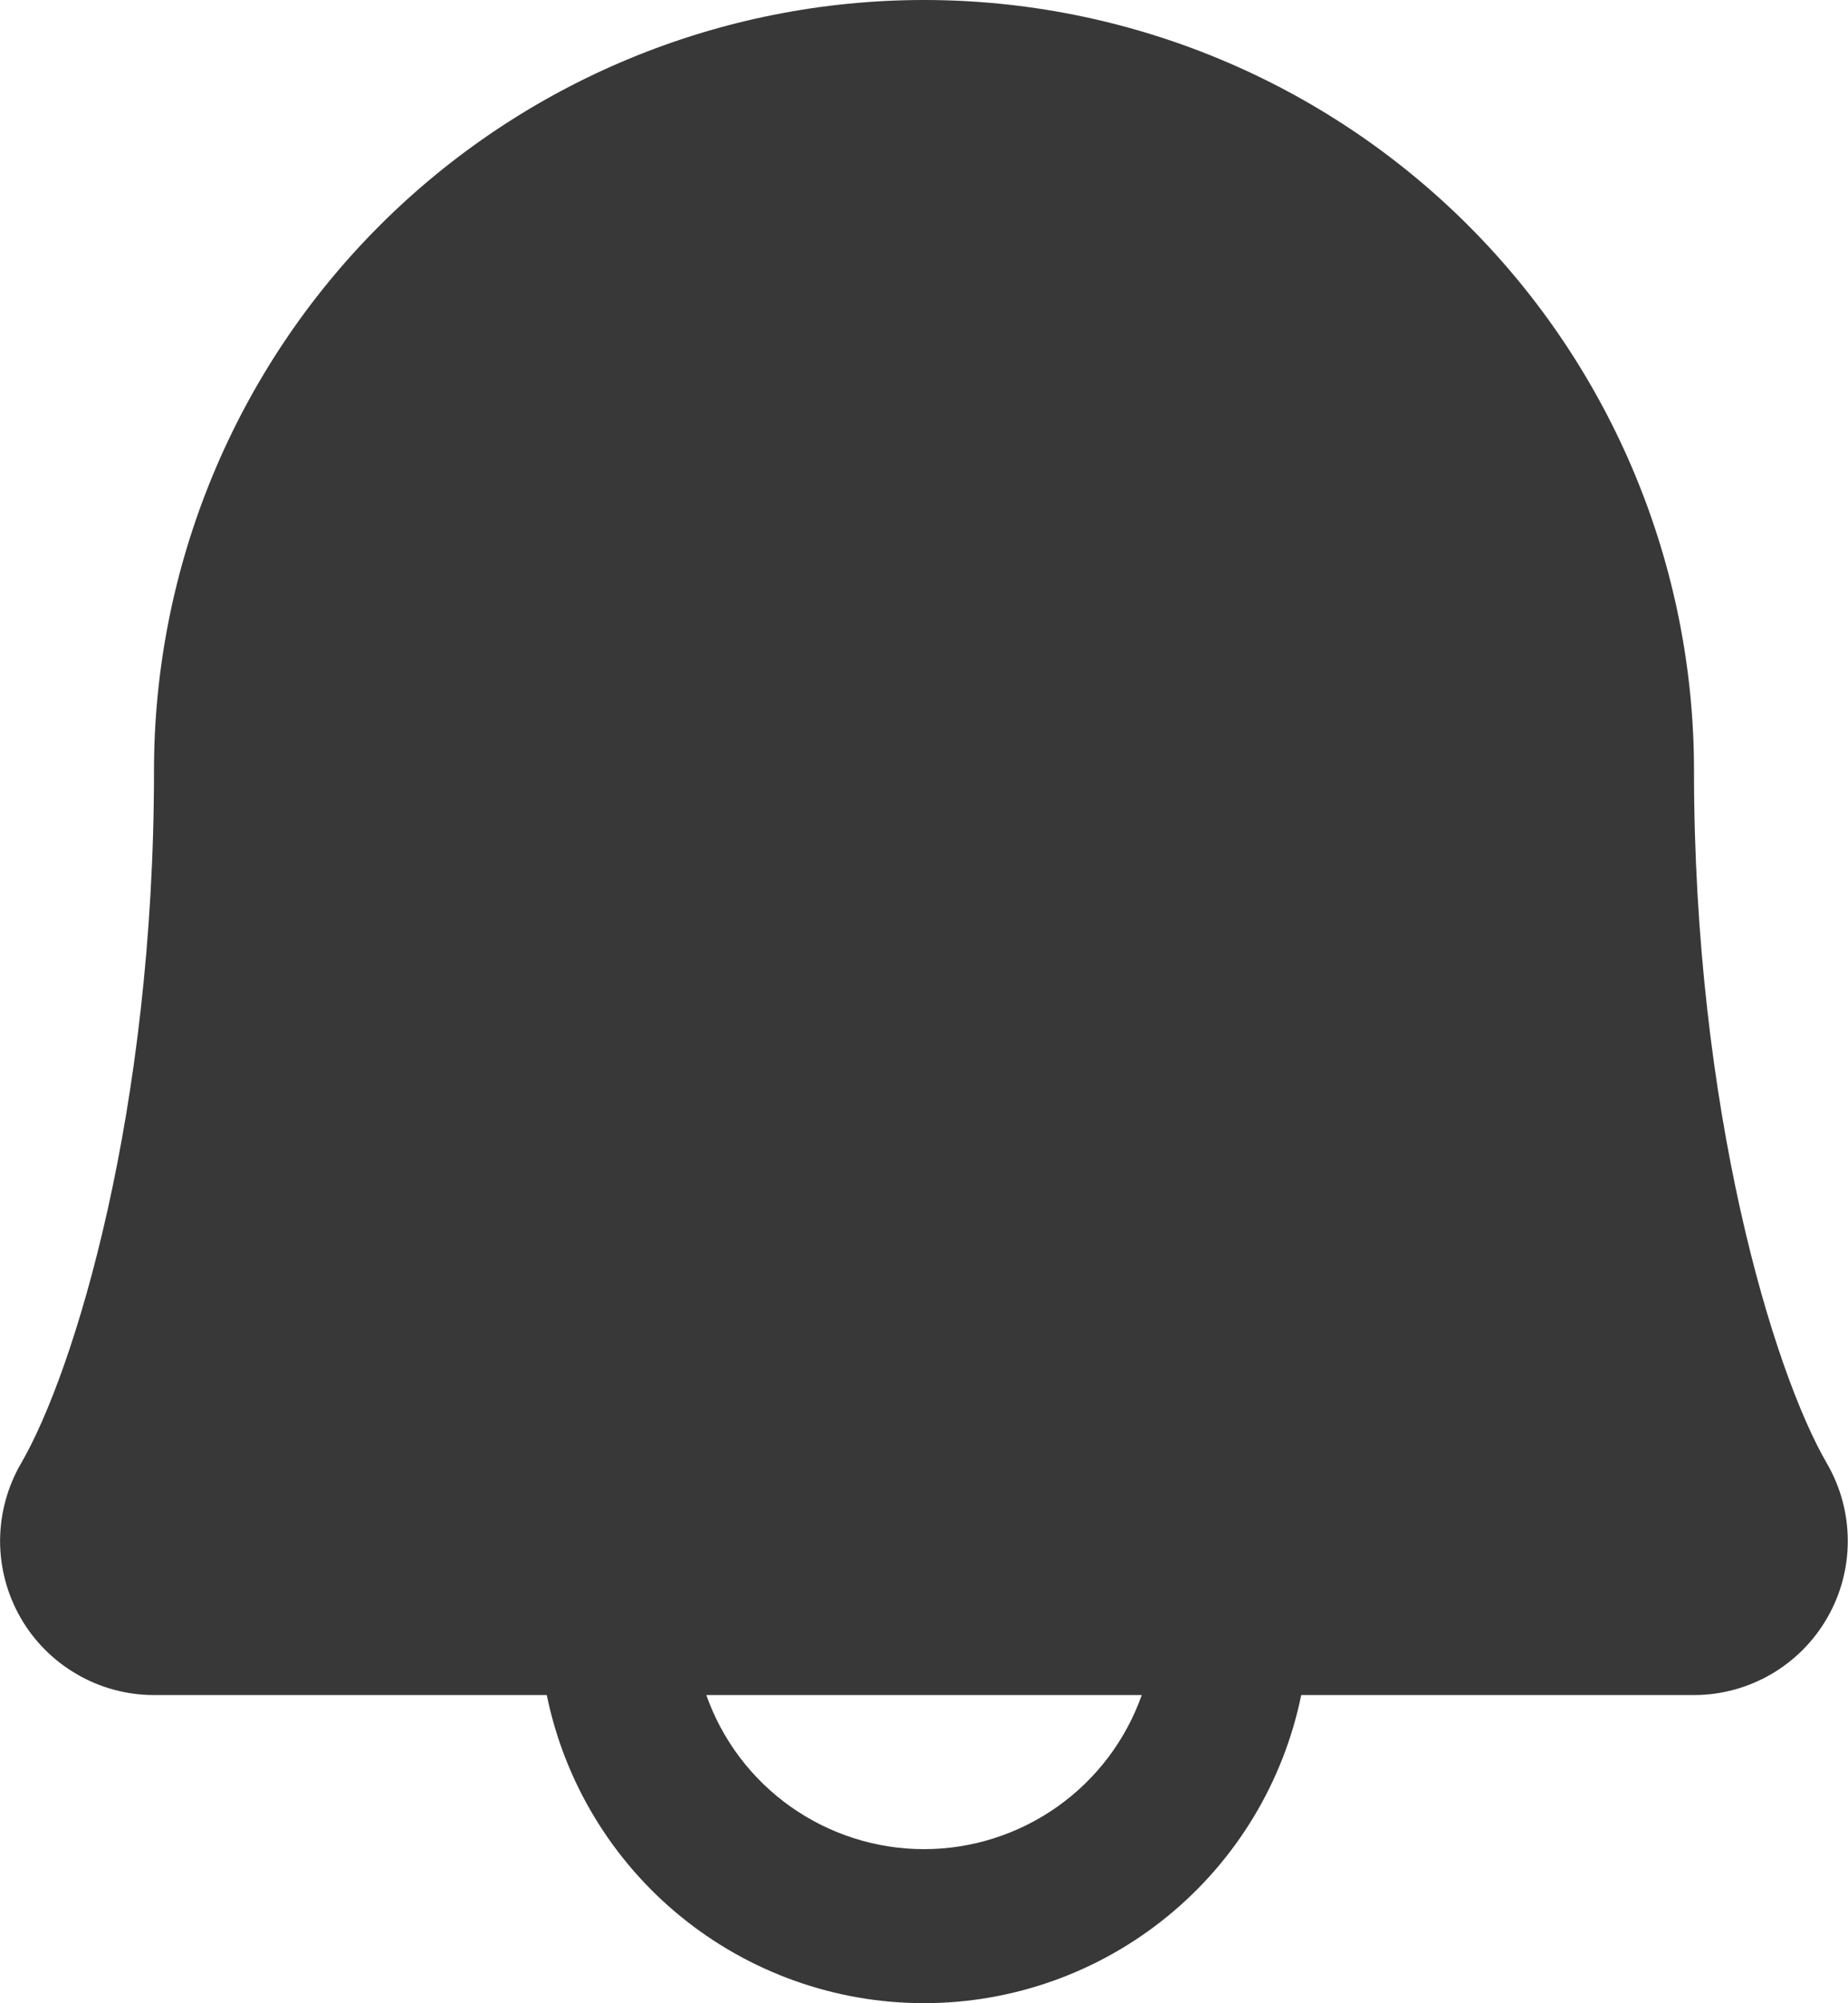 <svg width="24" height="26" viewBox="0 0 24 26" fill="none" xmlns="http://www.w3.org/2000/svg">
<path d="M23.725 18.992C23.031 17.797 22 14.416 22 10C22 7.348 20.946 4.804 19.071 2.929C17.196 1.054 14.652 0 12 0C9.348 0 6.804 1.054 4.929 2.929C3.054 4.804 2 7.348 2 10C2 14.418 0.968 17.797 0.274 18.992C0.097 19.296 0.003 19.642 0.001 19.993C0 20.345 0.092 20.691 0.267 20.996C0.442 21.301 0.694 21.554 0.999 21.73C1.303 21.907 1.648 22 2 22H7.101C7.332 23.129 7.946 24.144 8.838 24.872C9.731 25.601 10.848 25.999 12 25.999C13.152 25.999 14.269 25.601 15.162 24.872C16.055 24.144 16.668 23.129 16.899 22H22C22.352 22 22.697 21.906 23.001 21.73C23.305 21.553 23.557 21.3 23.732 20.995C23.907 20.69 23.999 20.344 23.997 19.993C23.996 19.641 23.902 19.296 23.725 18.992ZM12 24C11.38 24 10.775 23.807 10.268 23.449C9.762 23.091 9.379 22.585 9.173 22H14.828C14.621 22.585 14.238 23.091 13.732 23.449C13.225 23.807 12.62 24 12 24Z" fill="#383838"/>
</svg>
